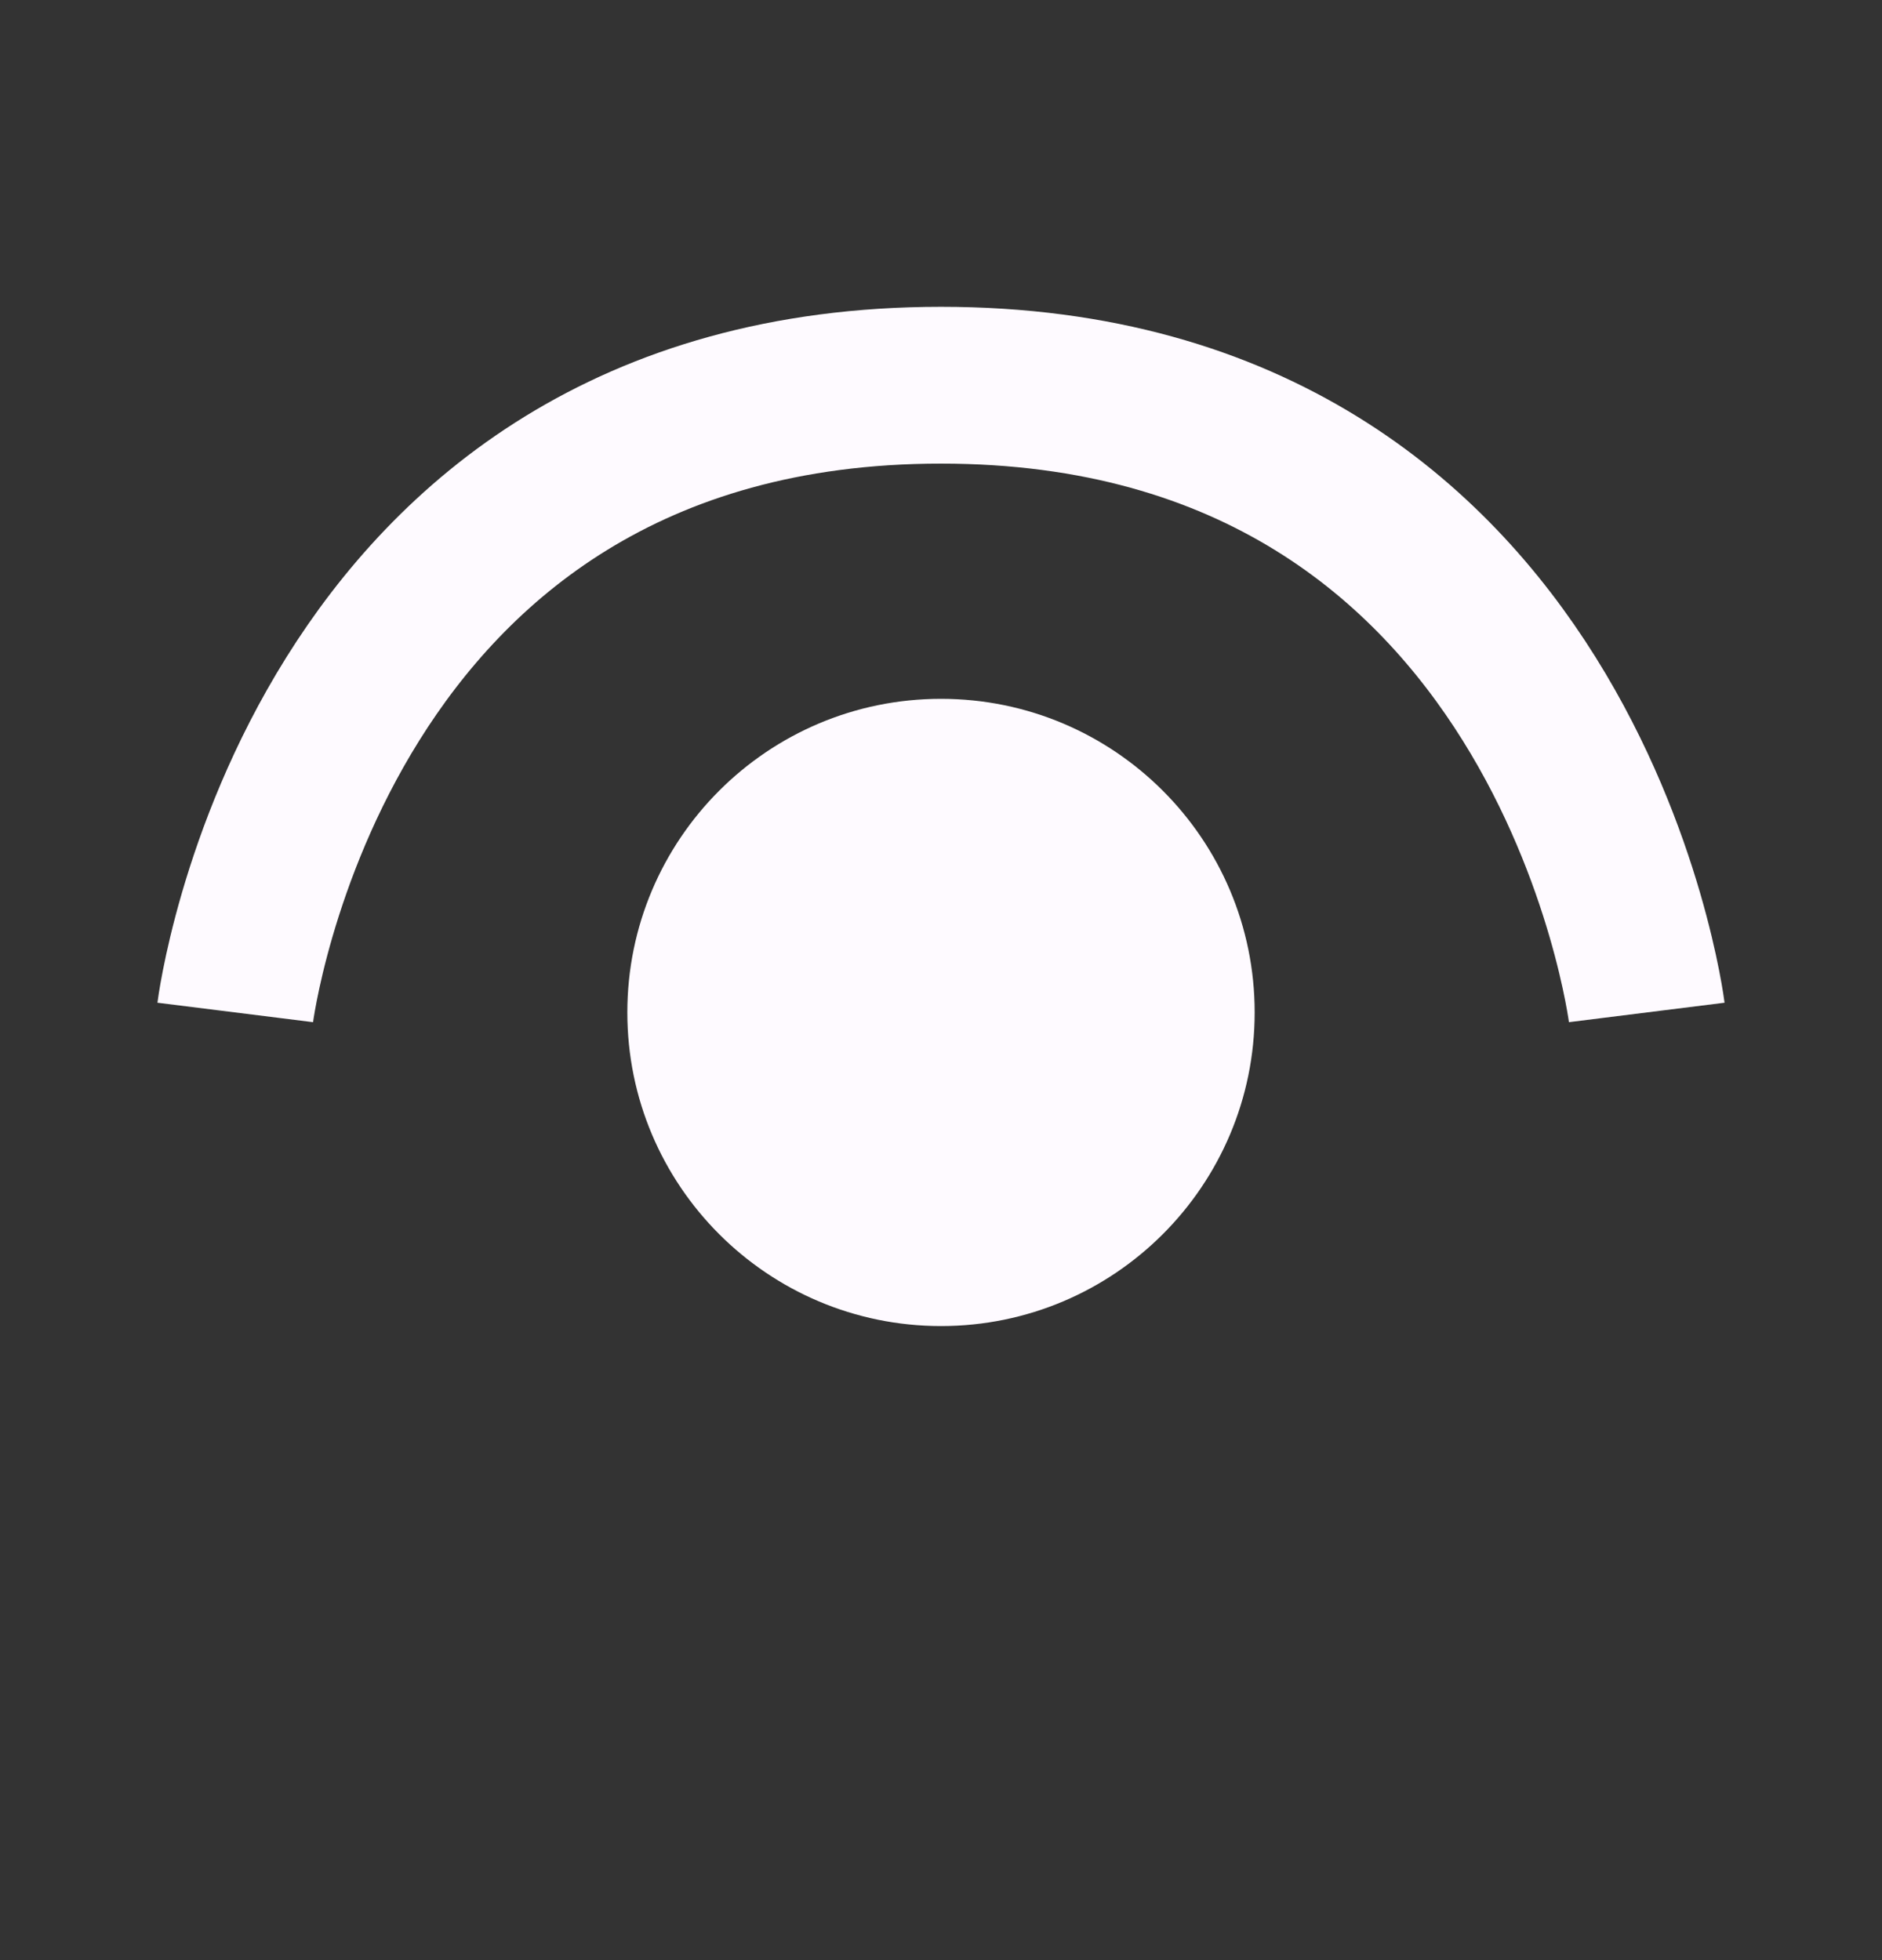 <svg width="24" height="25" viewBox="0 0 24 25" fill="none" xmlns="http://www.w3.org/2000/svg">
<rect x="0" y="0" width="24" height="25" fill="#333333" stroke="none"/>
<path d="M12 16.913C14.209 16.913 16 15.122 16 12.913C16 10.704 14.209 8.913 12 8.913C9.791 8.913 8 10.704 8 12.913C8 15.122 9.791 16.913 12 16.913Z" fill="#FEFAFF"/>
<path d="M21 12.913C21 12.913 20 4.913 12 4.913C4 4.913 3 12.913 3 12.913" stroke="#FEFAFF" stroke-width="2"/>
</svg>
